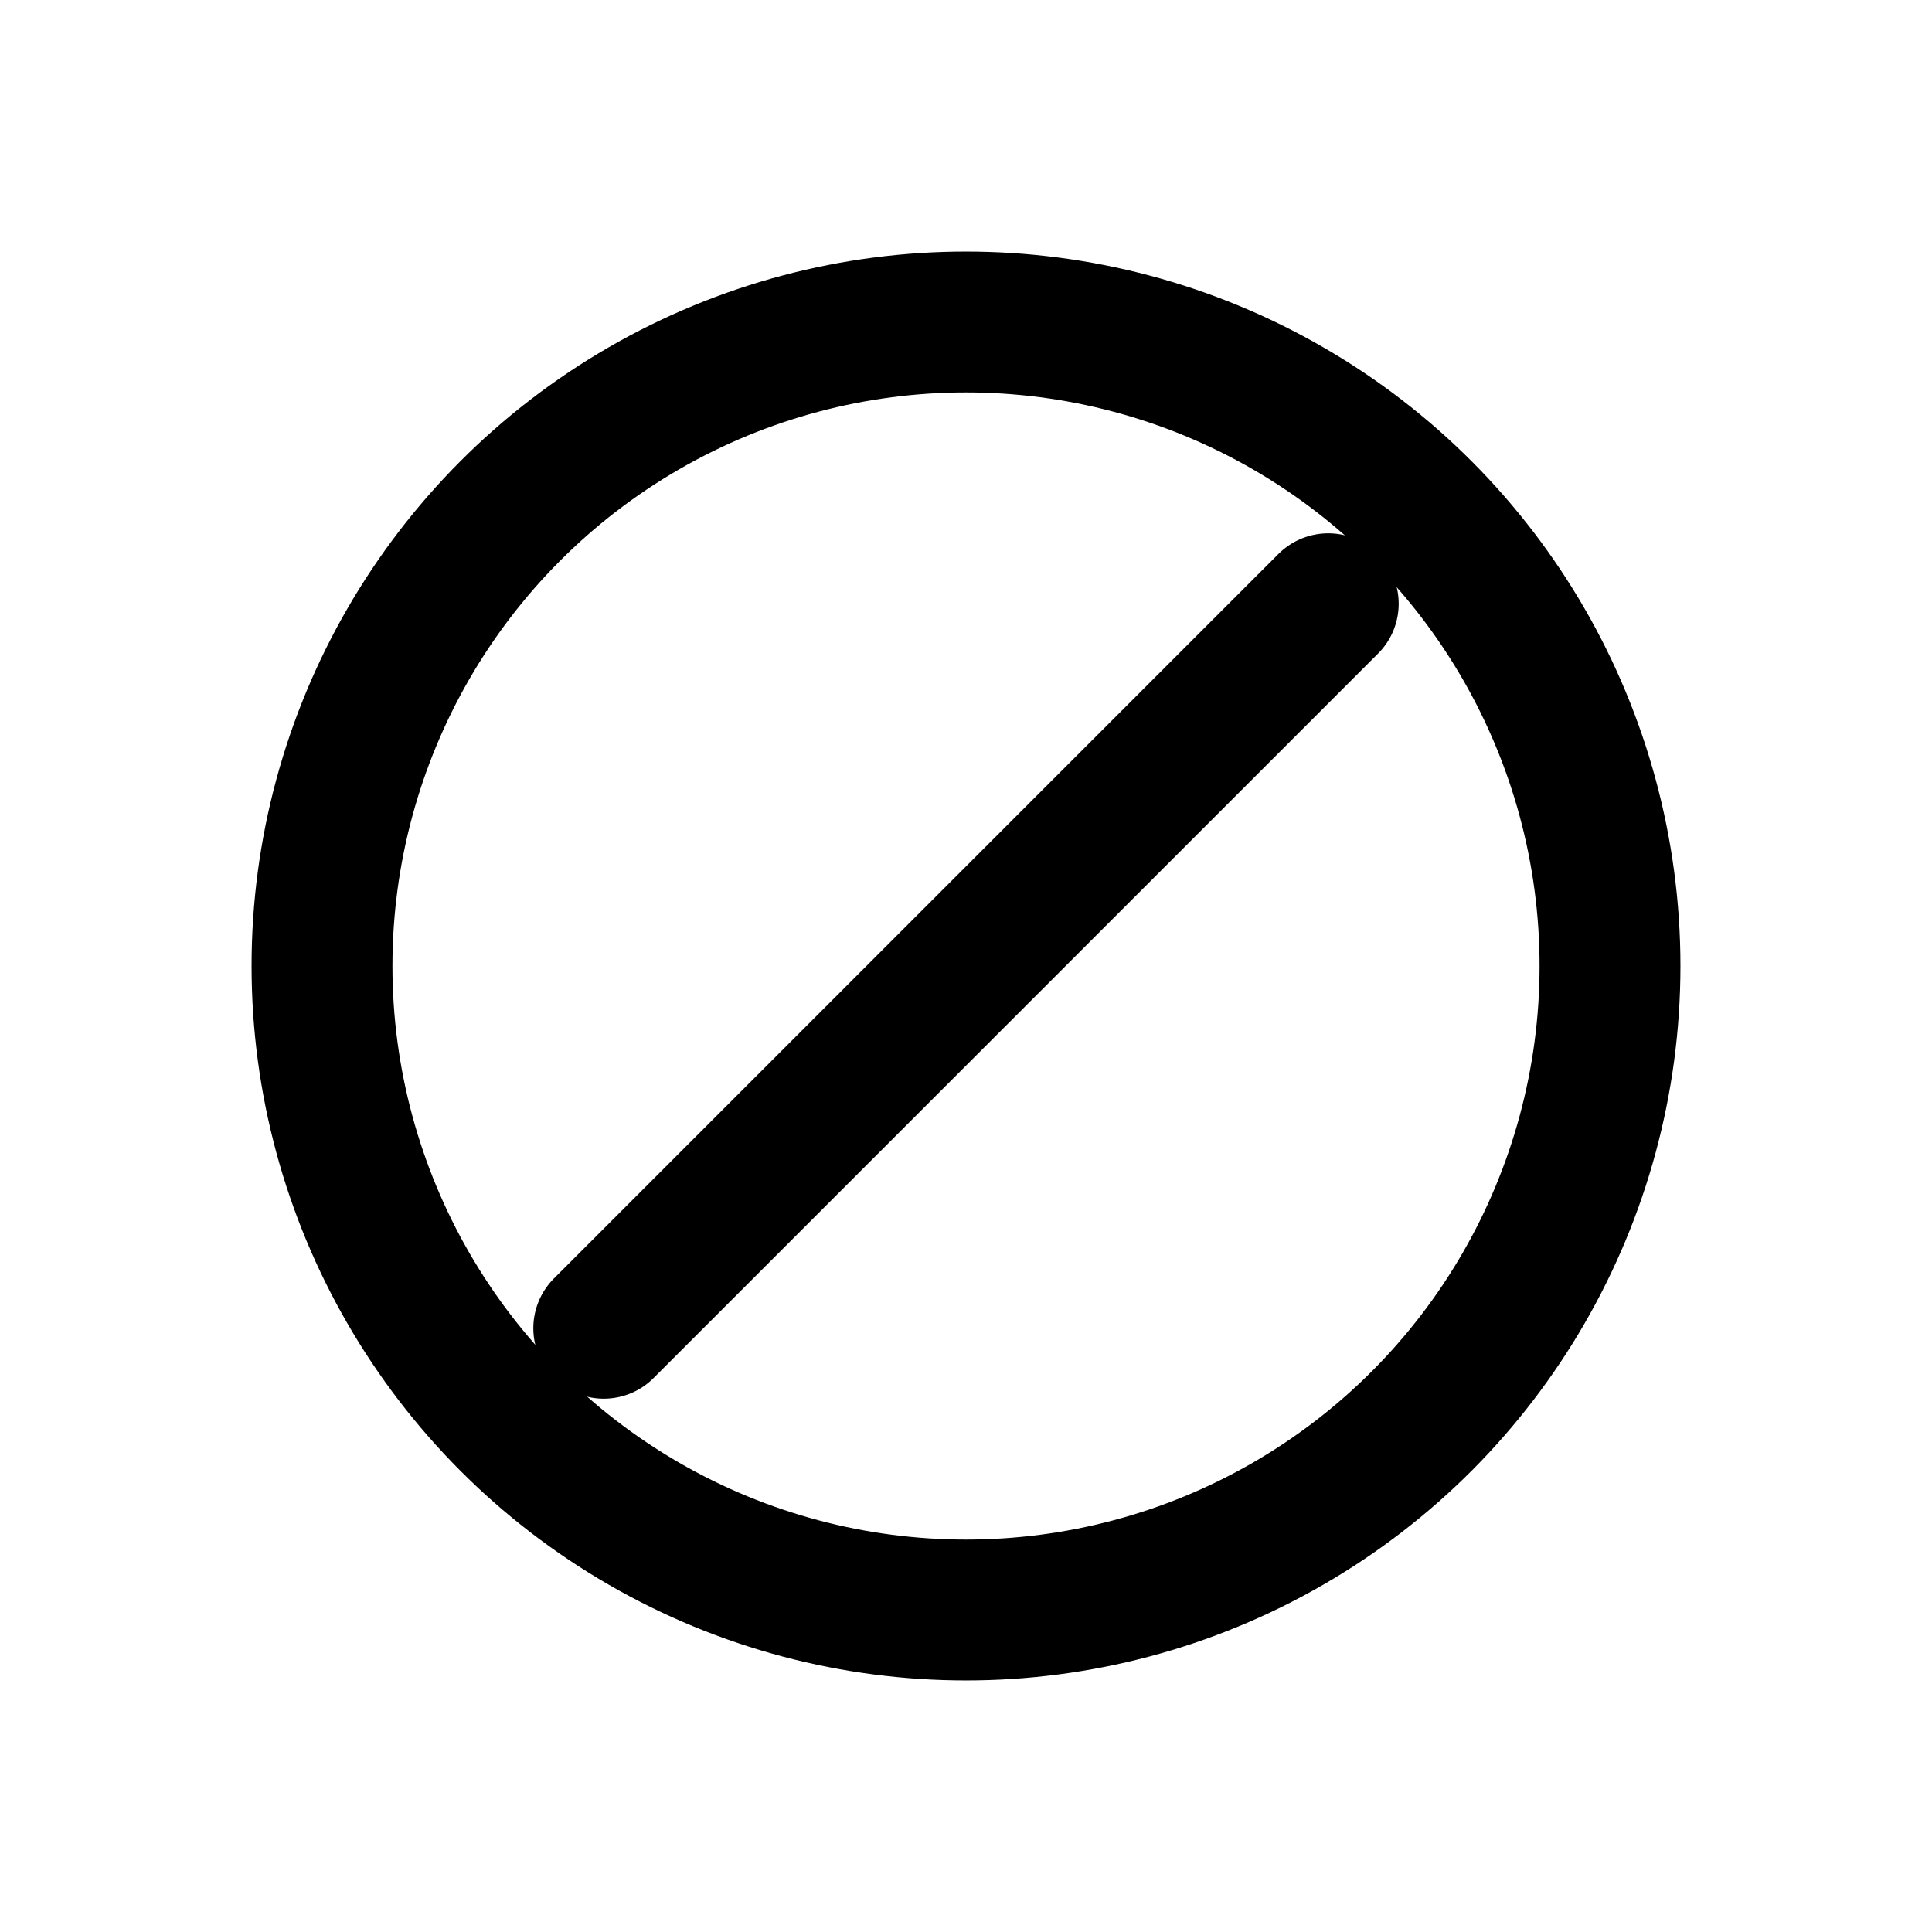 <svg xmlns="http://www.w3.org/2000/svg" width="24" height="24" fill="none" stroke="currentColor" stroke-width="1.75" stroke-linecap="round" stroke-linejoin="round" viewBox="0 0 24 24" aria-label="No alliance">
  <circle cx="12" cy="12" r="8"></circle>
  <line x1="7.5" y1="16.5" x2="16.5" y2="7.5"></line>
</svg>
